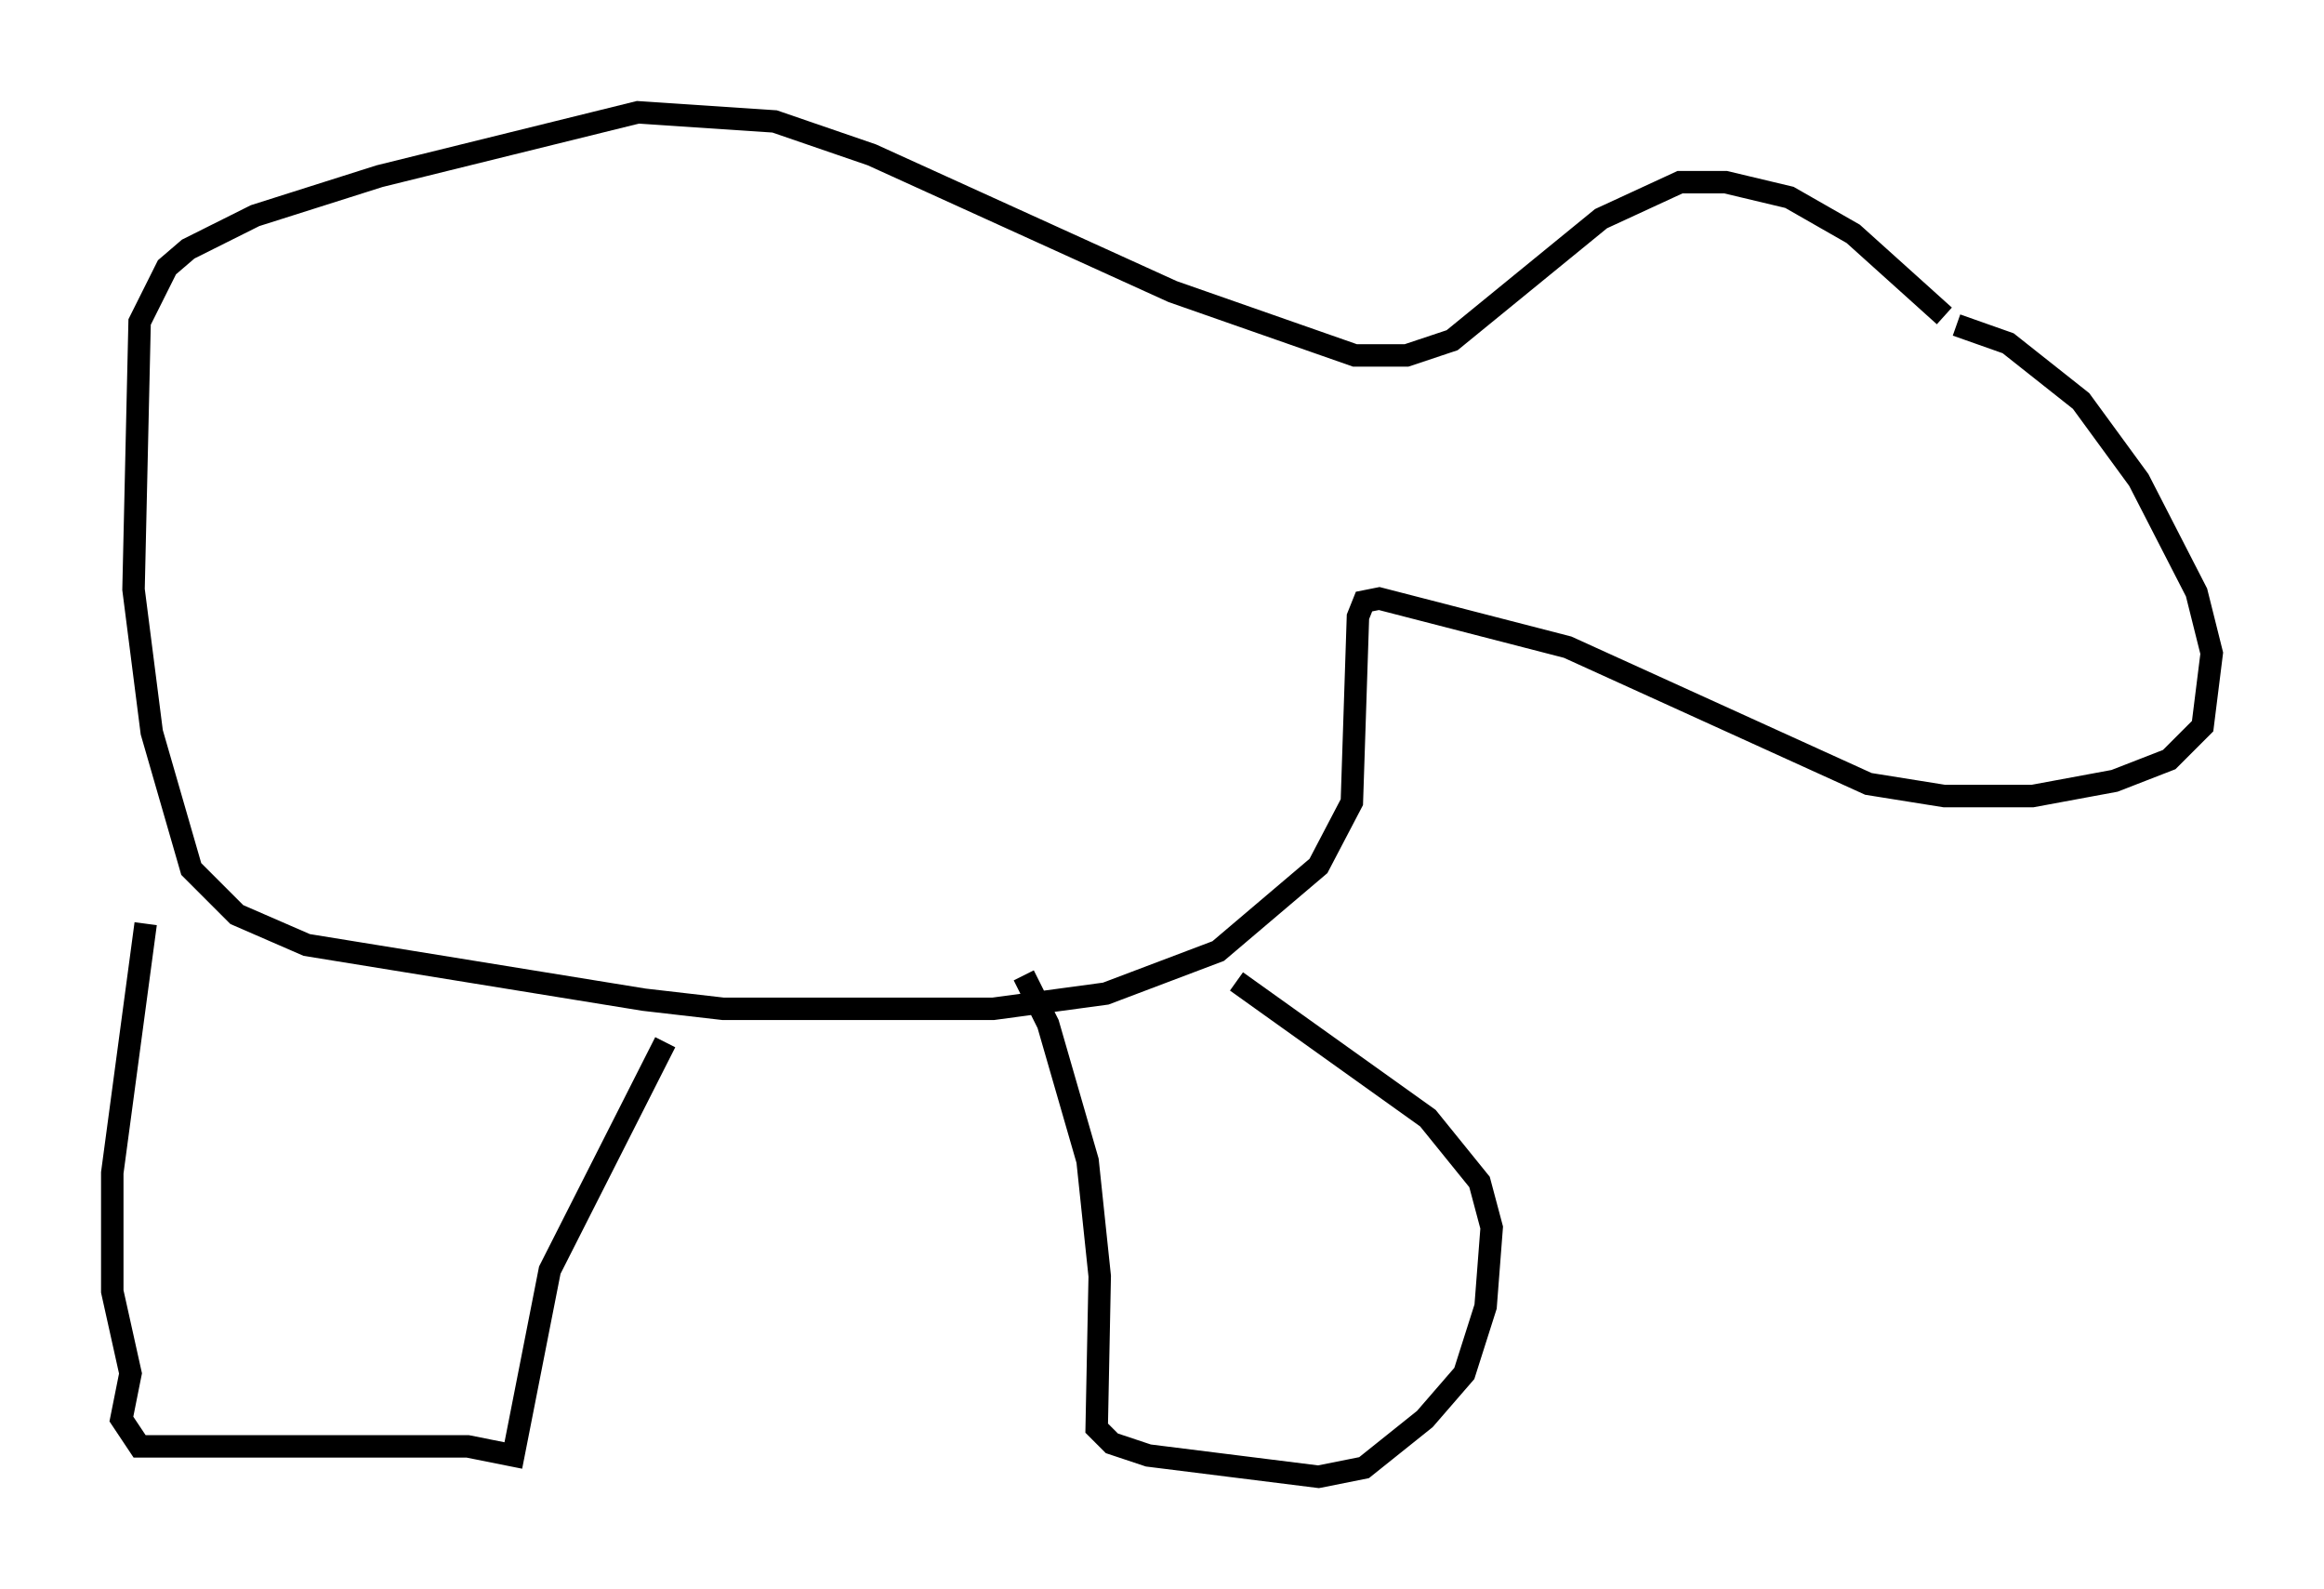 <?xml version="1.0" encoding="utf-8" ?>
<svg baseProfile="full" height="70.757" version="1.1" width="103.504" xmlns="http://www.w3.org/2000/svg" xmlns:ev="http://www.w3.org/2001/xml-events" xmlns:xlink="http://www.w3.org/1999/xlink"><defs /><rect fill="white" height="70.757" width="103.504" x="0" y="0" /><path d="M88.49, 16.773 m-1.894, -2.706 l-4.059, -3.654 -2.842, -1.624 l-2.842, -0.677 -2.03, 0.0 l-3.518, 1.624 -6.631, 5.413 l-2.03, 0.677 -2.3, 0.0 l-8.119, -2.842 -13.396, -6.089 l-4.33, -1.488 -6.089, -0.406 l-11.502, 2.842 -5.548, 1.759 l-2.977, 1.488 -0.947, 0.812 l-1.218, 2.436 -0.271, 11.908 l0.812, 6.36 1.759, 6.089 l2.03, 2.03 3.112, 1.353 l15.02, 2.436 3.518, 0.406 l12.043, 0.0 5.007, -0.677 l5.007, -1.894 4.465, -3.789 l1.488, -2.842 0.271, -8.254 l0.271, -0.677 0.677, -0.135 l8.39, 2.165 13.396, 6.089 l3.383, 0.541 3.924, 0.0 l3.654, -0.677 2.436, -0.947 l1.488, -1.488 0.406, -3.248 l-0.677, -2.706 -2.571, -5.007 l-2.571, -3.518 -3.248, -2.571 l-2.3, -0.812 m-80.649, 26.657 l-1.488, 11.096 0.0, 5.277 l0.812, 3.654 -0.406, 2.03 l0.812, 1.218 14.614, 0.0 l2.03, 0.406 1.624, -8.254 l5.142, -10.149 m15.967, -2.977 l1.083, 2.165 1.759, 6.089 l0.541, 5.142 -0.135, 6.766 l0.677, 0.677 1.624, 0.541 l7.578, 0.947 2.03, -0.406 l2.706, -2.165 1.759, -2.03 l0.947, -2.977 0.271, -3.518 l-0.541, -2.03 -2.3, -2.842 l-8.525, -6.089 " fill="none" stroke="black" stroke-width="1" /></svg>
